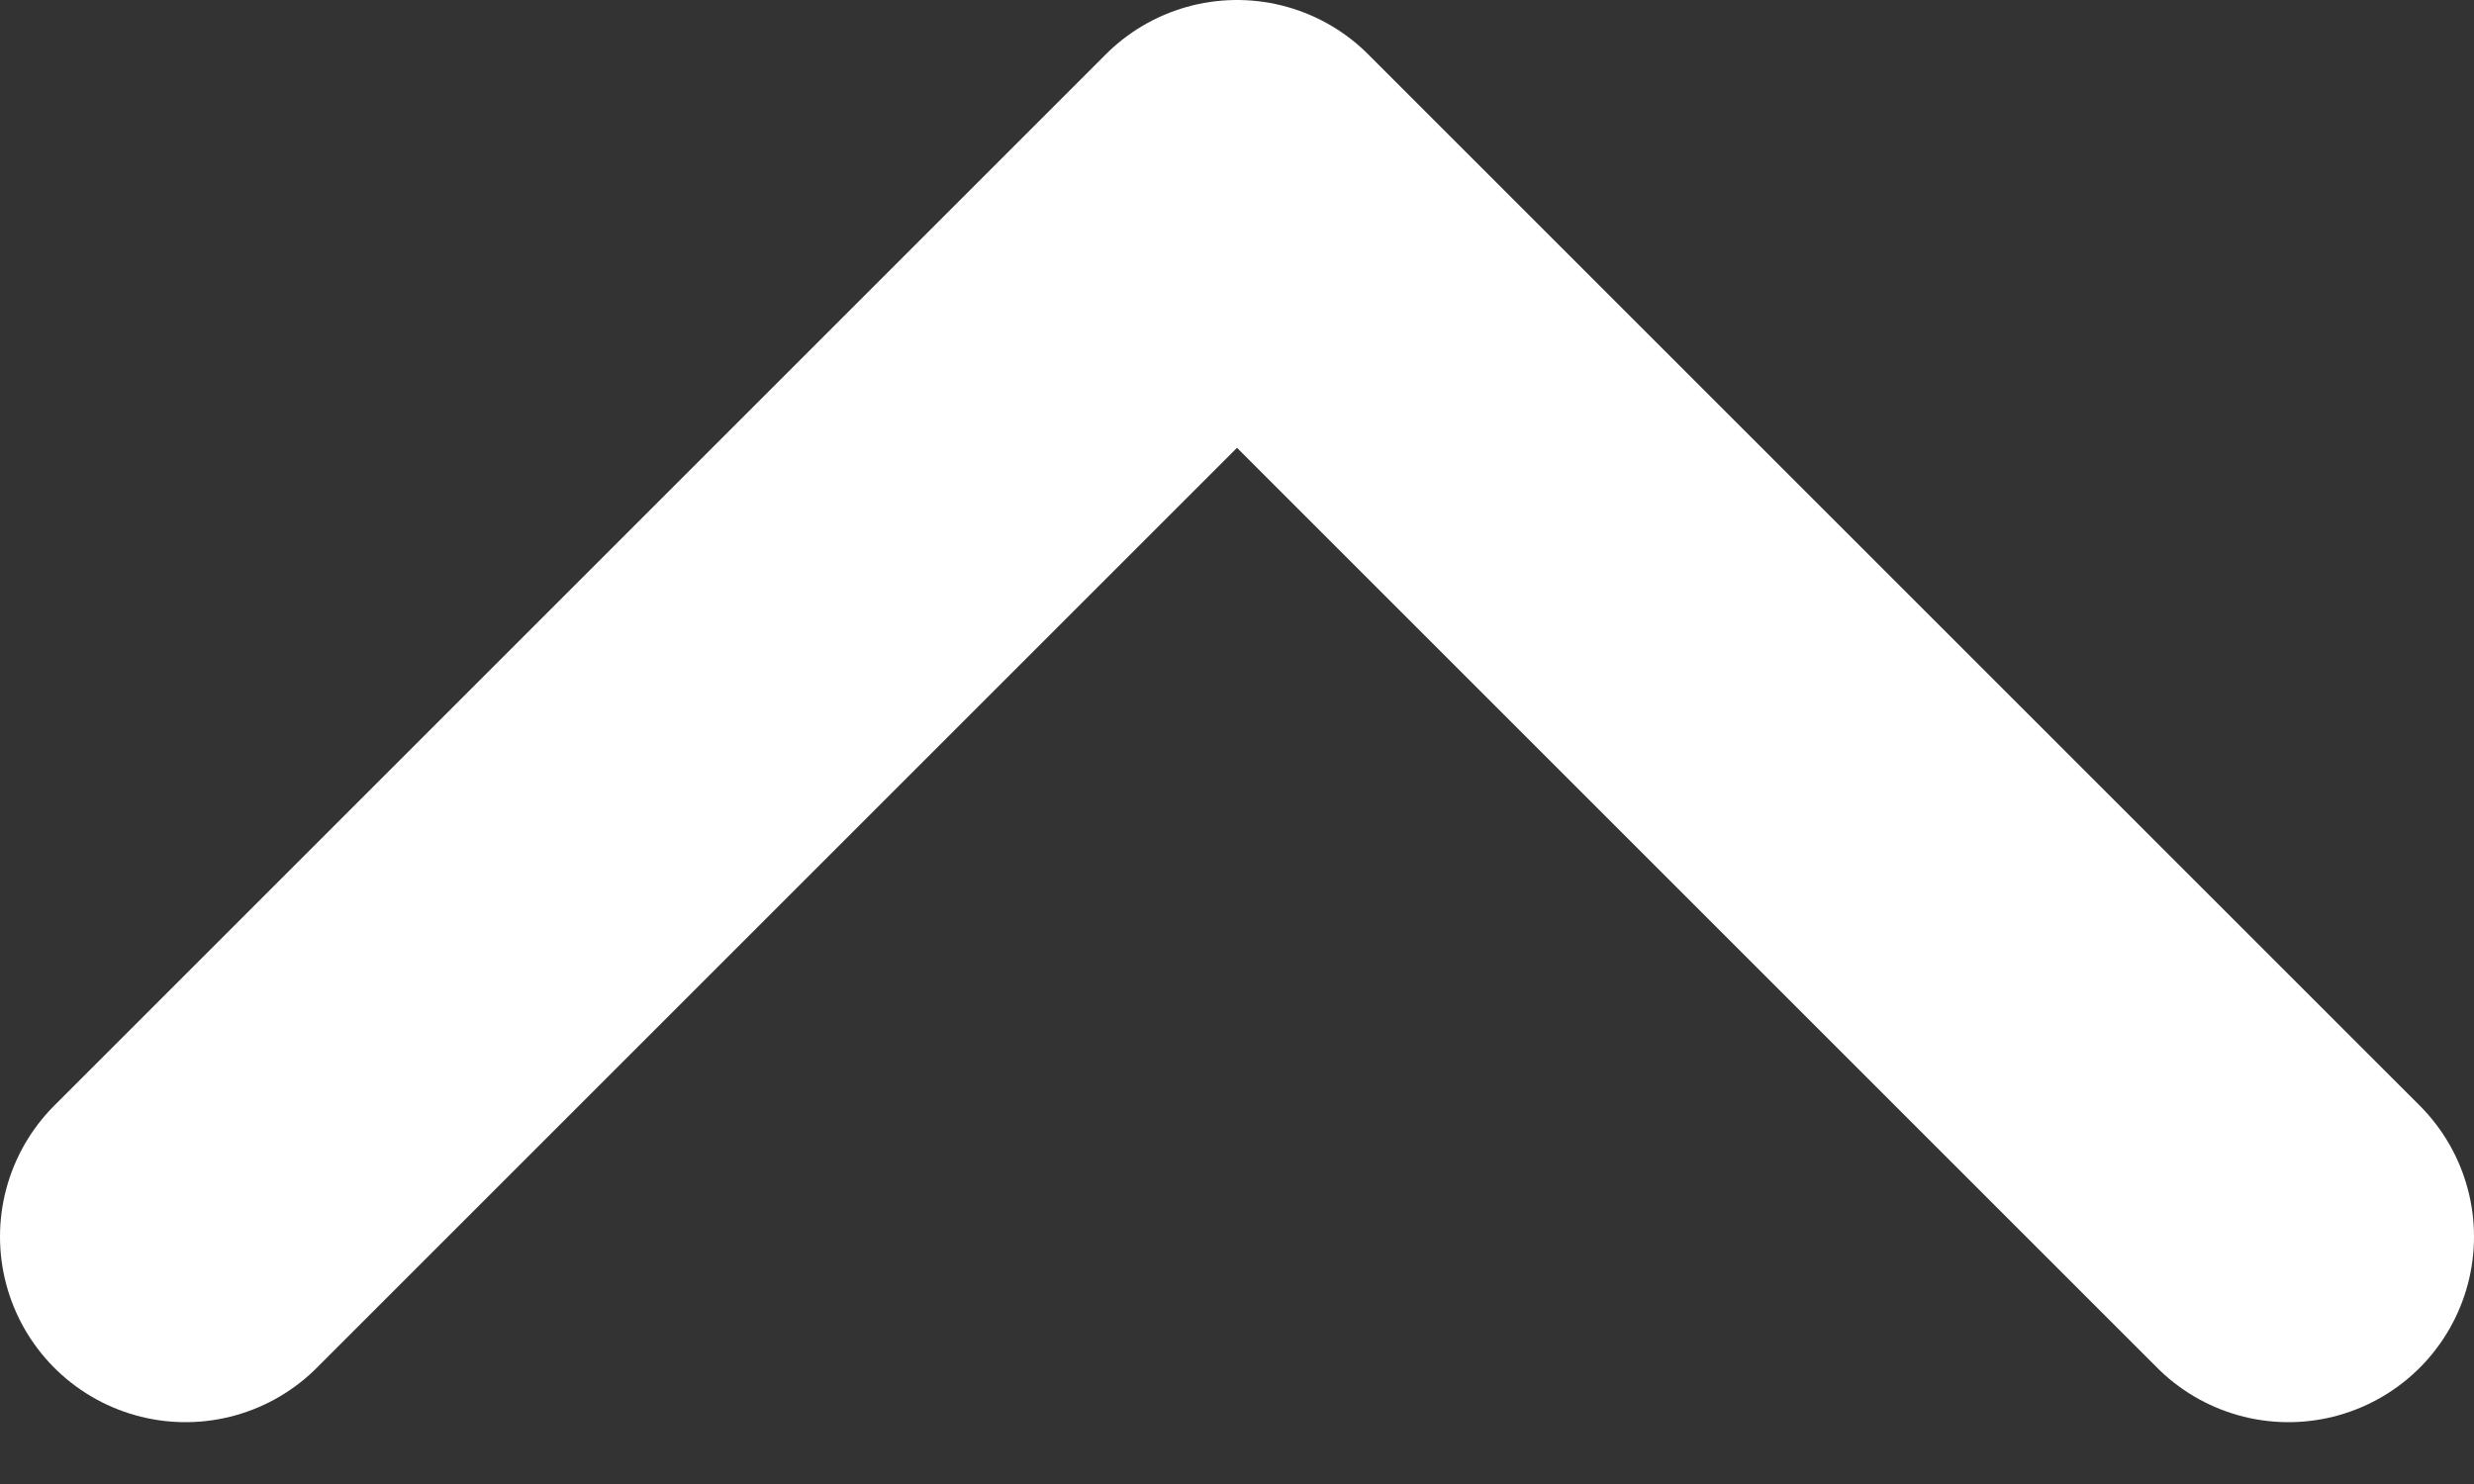 <svg width="10" height="6" viewBox="0 0 10 6" fill="none" xmlns="http://www.w3.org/2000/svg">
<rect x="0" y="0" width="10" height="6" fill="#333333" stroke="none"/>
<path d="M9.25 5L5 0.75L9.25 5ZM5 0.75L0.75 5L5 0.75Z" fill="white"/>
<path d="M9.25 5L5 0.75L0.75 5" stroke="white" stroke-width="1.5" stroke-linecap="round" stroke-linejoin="round"/>
</svg>
